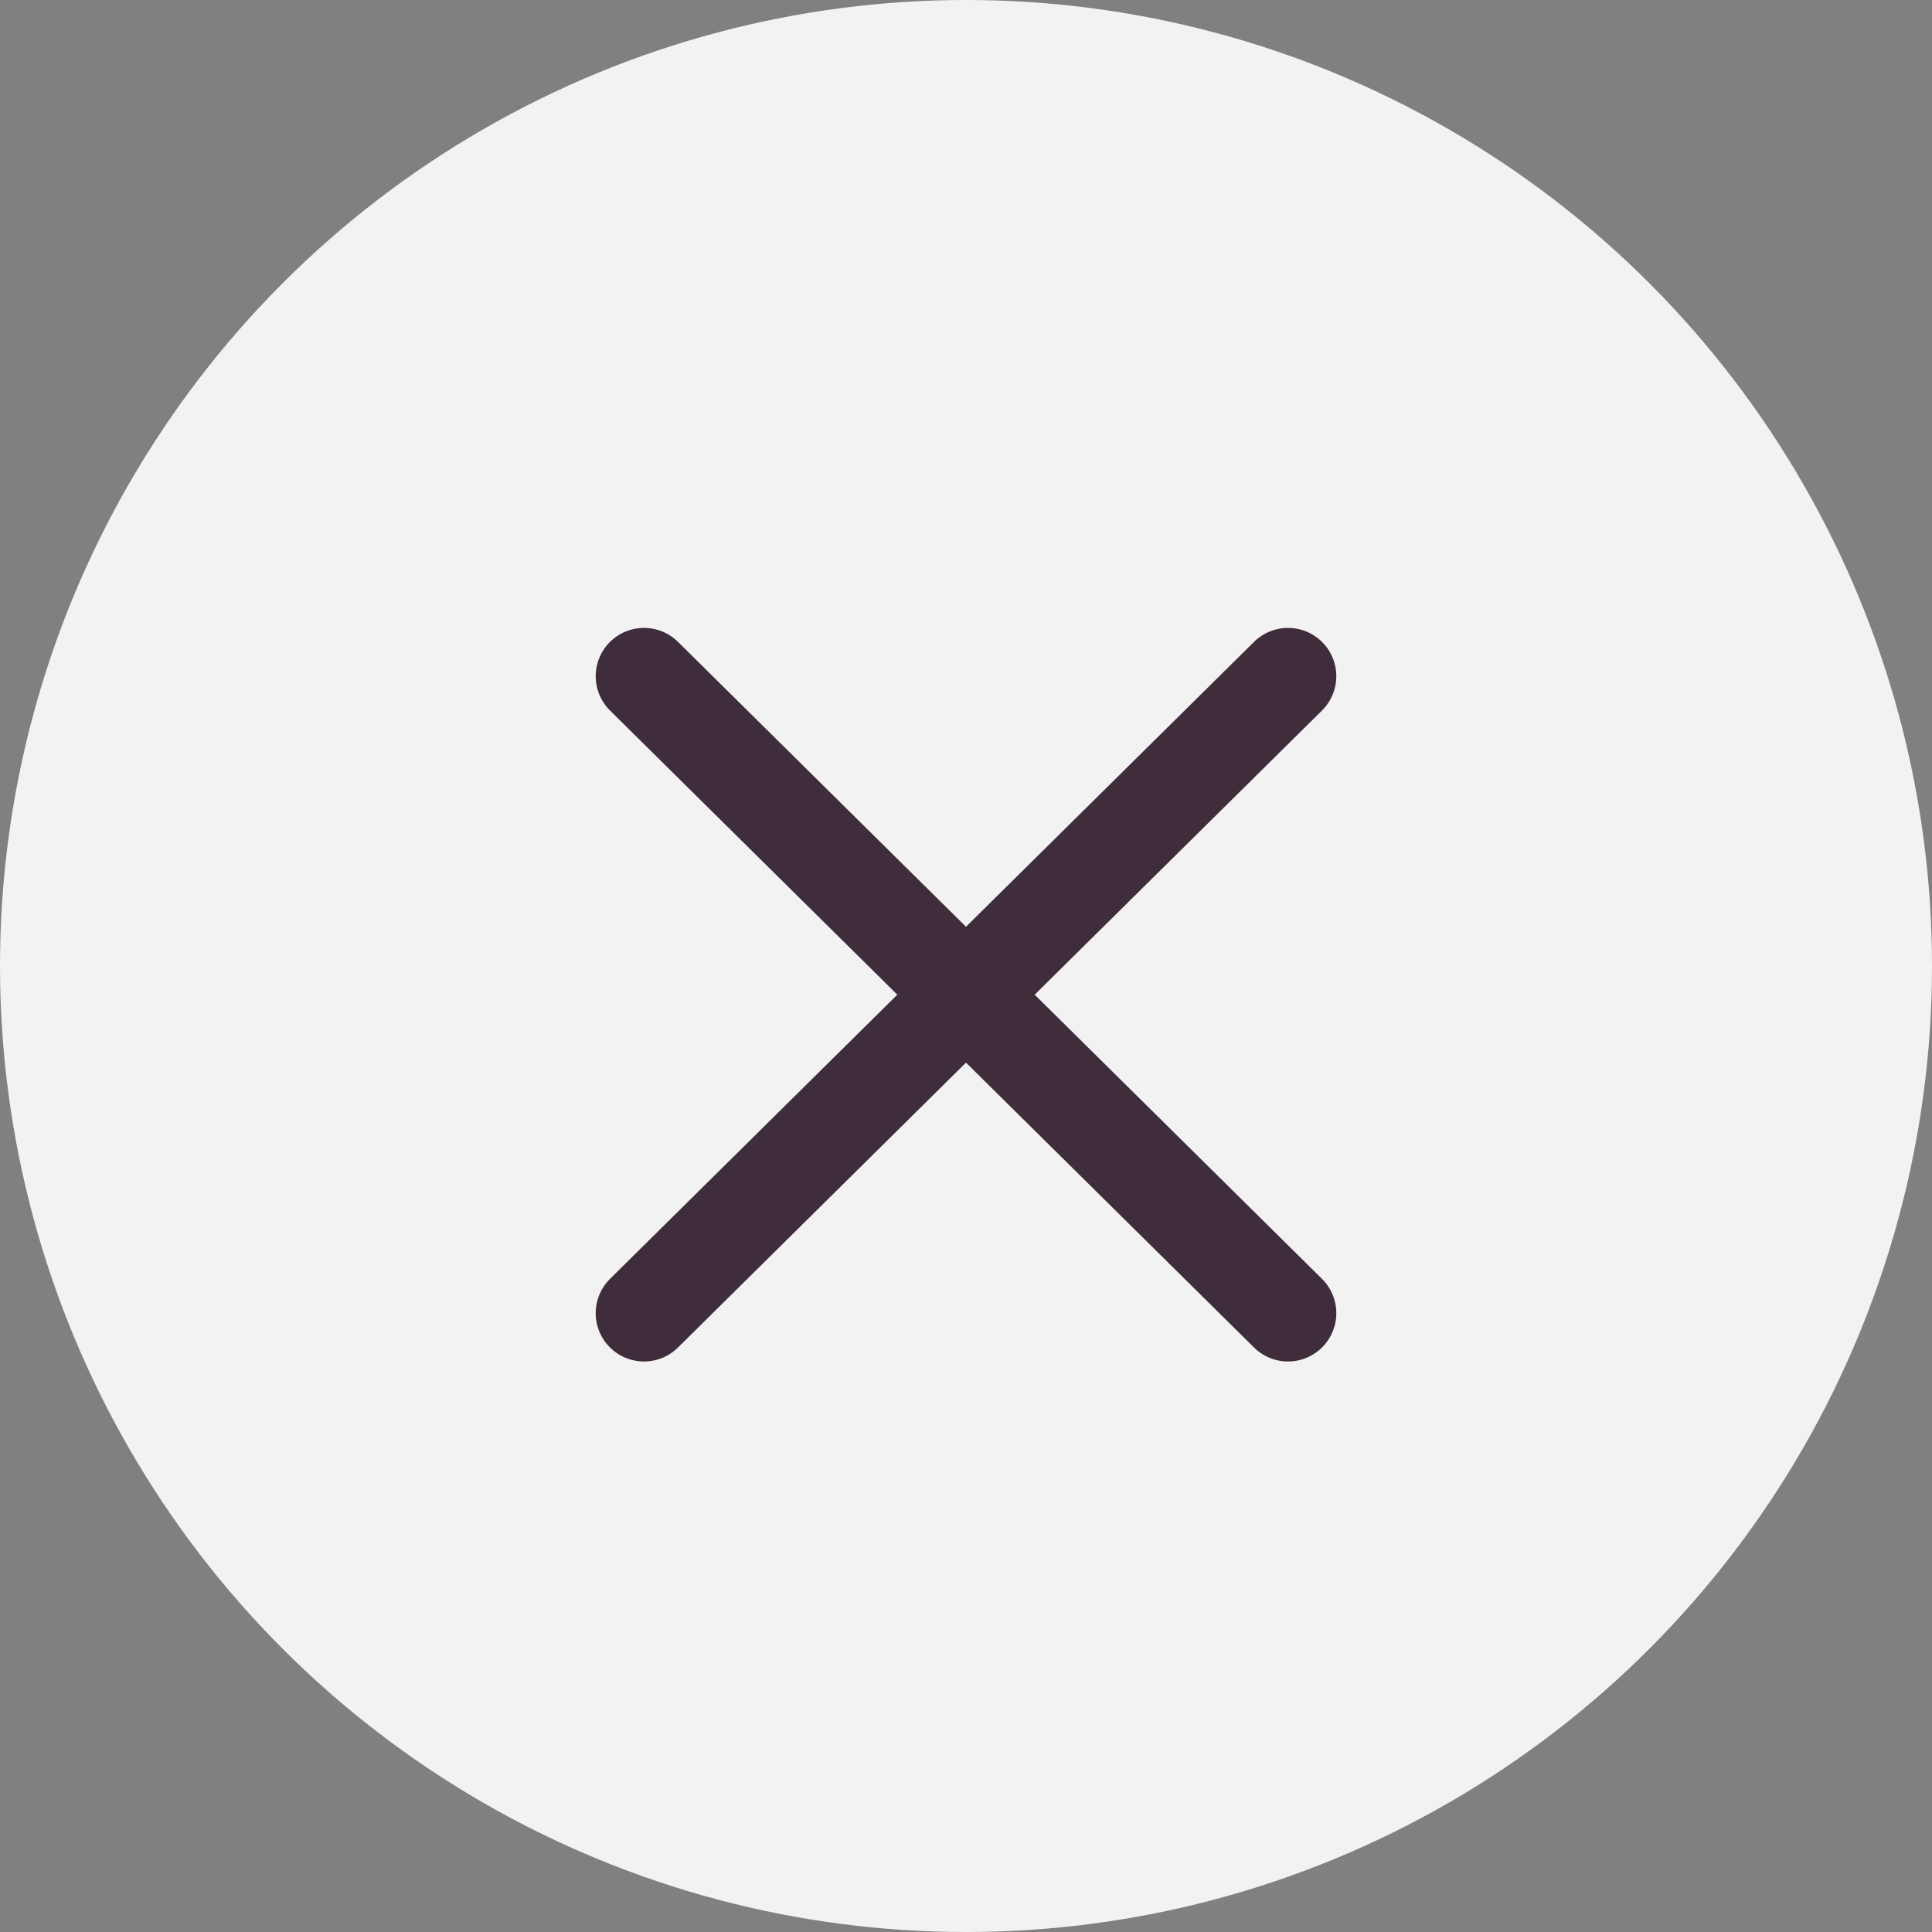 <svg width="60" height="60" viewBox="0 0 60 60" fill="none" xmlns="http://www.w3.org/2000/svg">
<rect x="0" y="0" width="60" height="60" fill="#808080" stroke="none"/>
<g id="Discard">
<circle id="Ellipse 1" cx="30" cy="30" r="30" fill="#F2F2F3"/>
<g id="Cross">
<path id="Line 1" d="M20 21L40 40.782" stroke="#3F2D3B" stroke-width="3" stroke-linecap="round"/>
<path id="Line 2" d="M20 40.782L40 21" stroke="#3F2D3B" stroke-width="3" stroke-linecap="round"/>
</g>
</g>
</svg>
